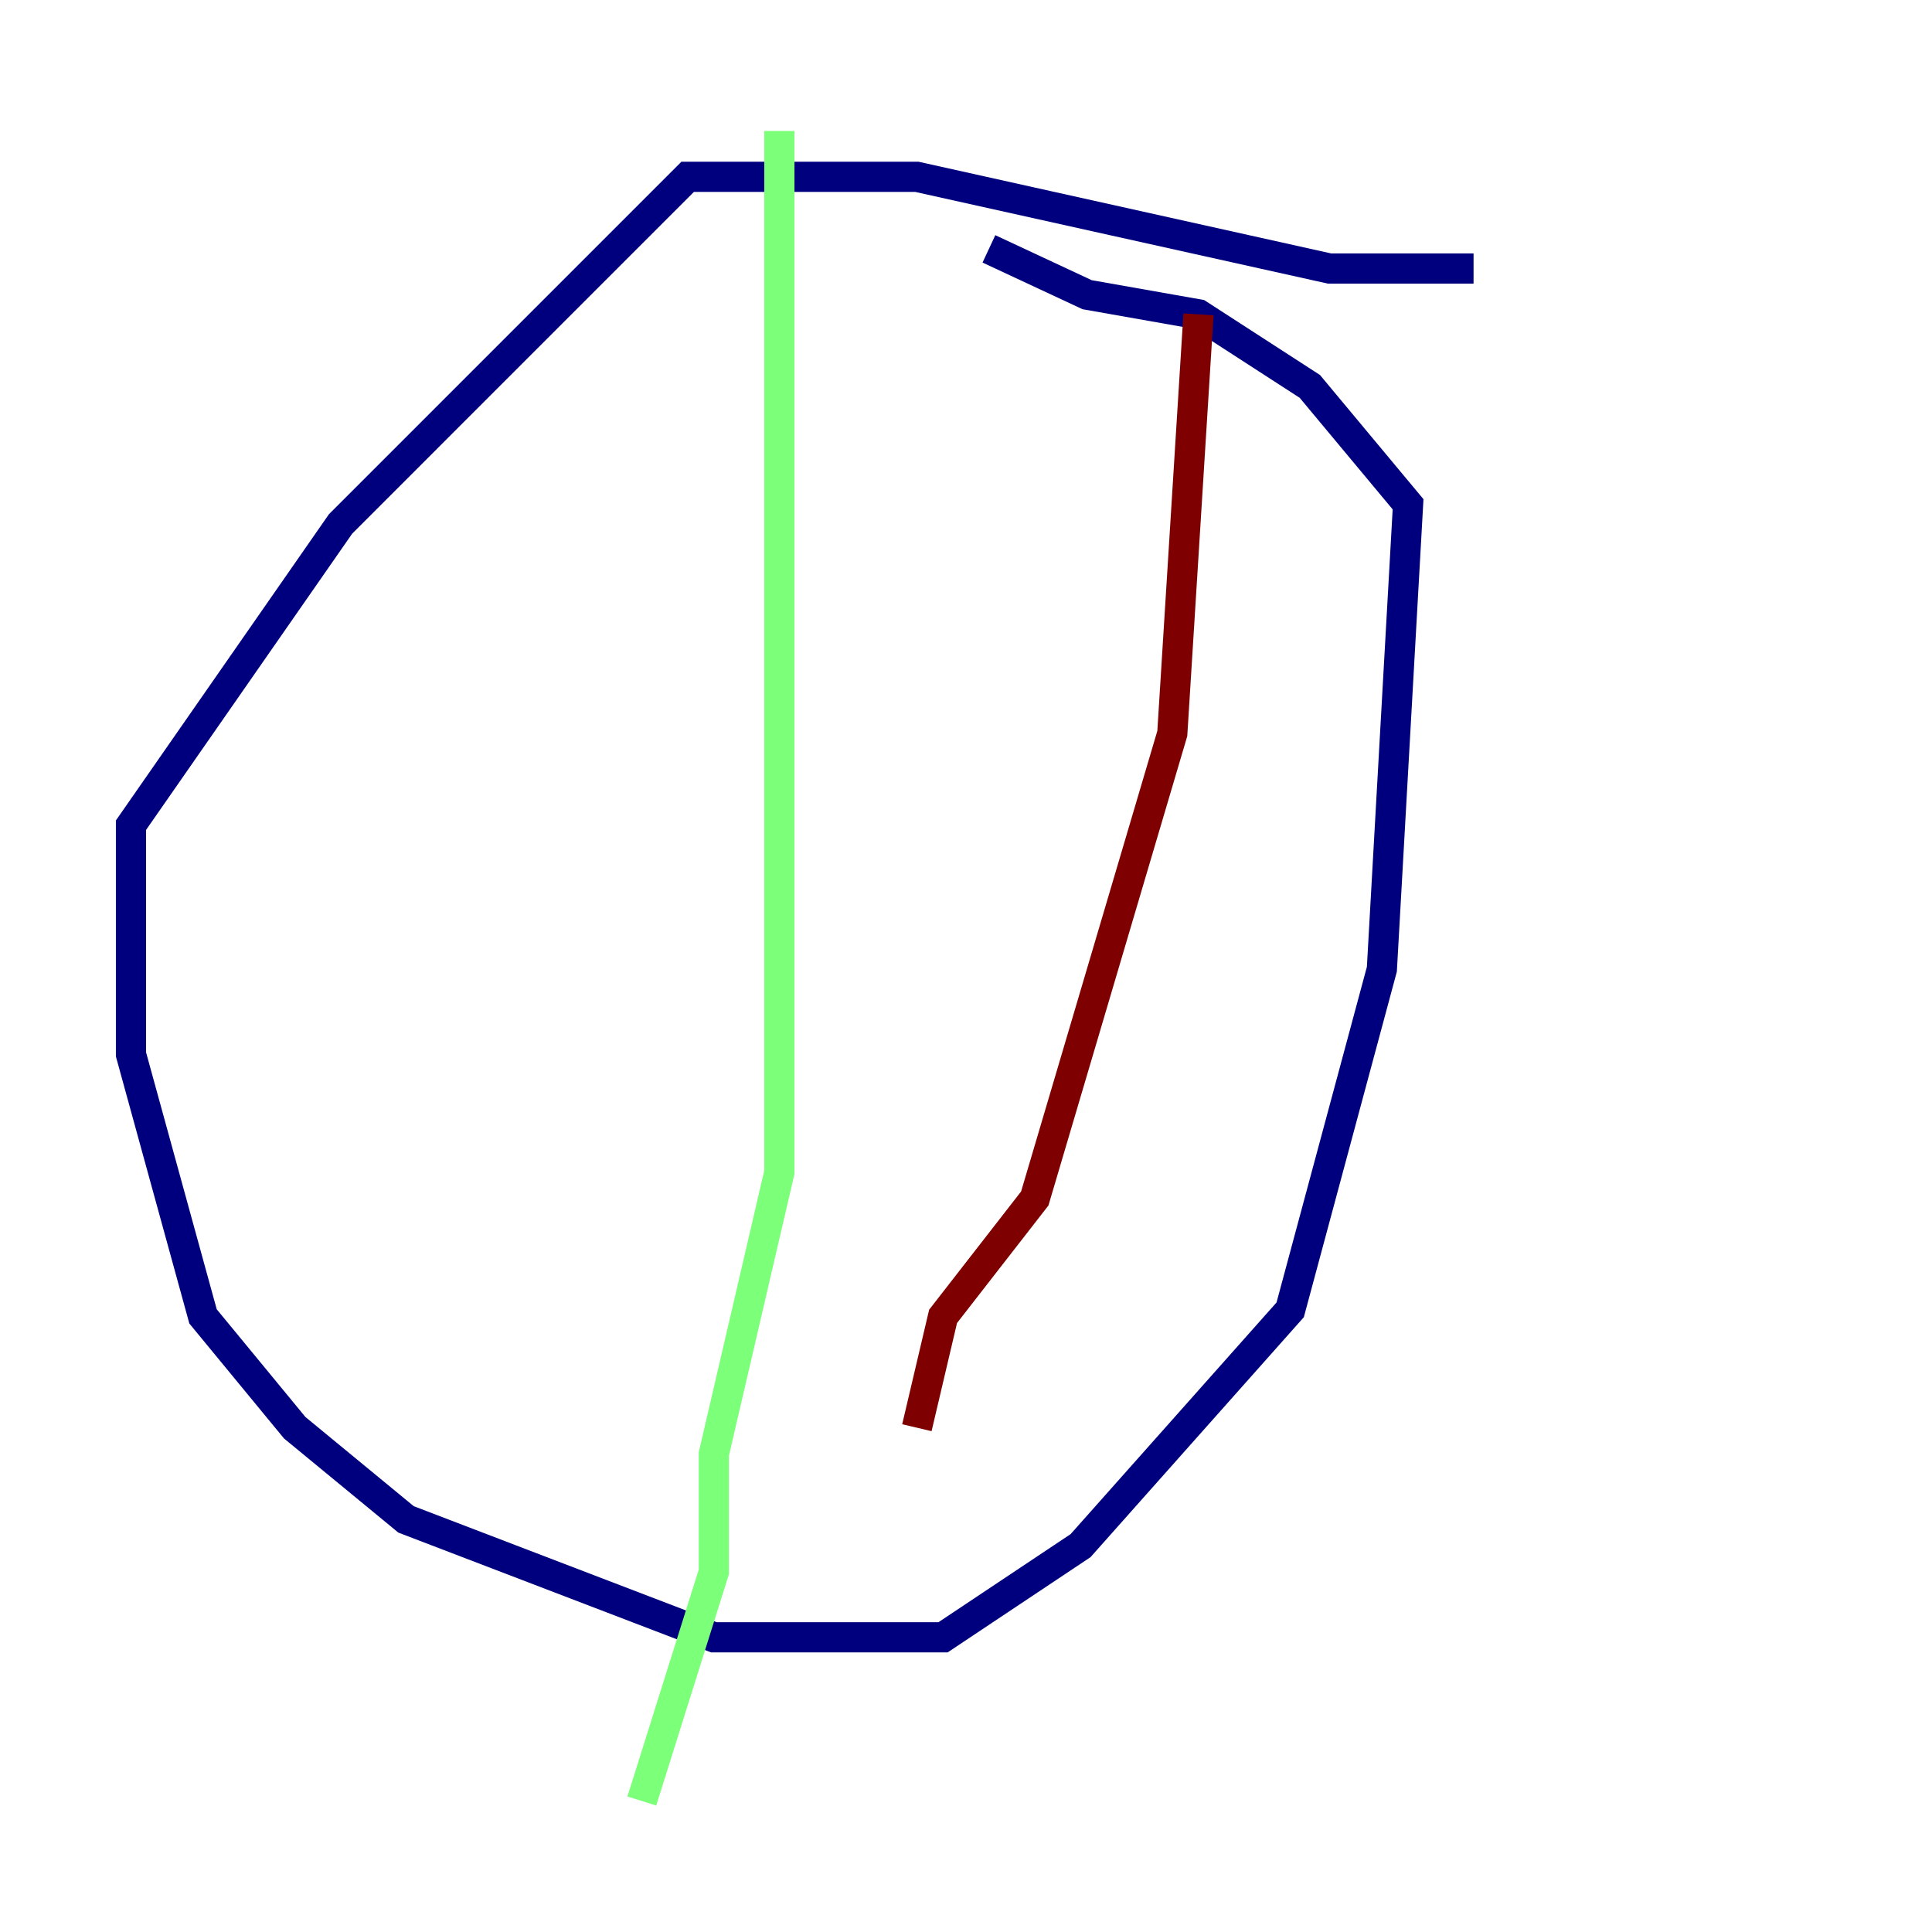 <?xml version="1.0" encoding="utf-8" ?>
<svg baseProfile="tiny" height="128" version="1.2" viewBox="0,0,128,128" width="128" xmlns="http://www.w3.org/2000/svg" xmlns:ev="http://www.w3.org/2001/xml-events" xmlns:xlink="http://www.w3.org/1999/xlink"><defs /><polyline fill="none" points="97.627,17.79 88.081,17.79 60.746,11.715 45.559,11.715 22.563,34.712 8.678,54.671 8.678,69.858 13.451,87.214 19.525,94.59 26.902,100.664 47.295,108.475 62.481,108.475 71.593,102.4 85.478,86.78 91.552,64.217 93.288,33.41 86.78,25.6 79.403,20.827 72.027,19.525 65.519,16.488" stroke="#00007f" stroke-width="2" /><polyline fill="none" points="51.634,8.678 51.634,77.668 47.295,96.325 47.295,104.136 42.522,119.322" stroke="#7cff79" stroke-width="2" /><polyline fill="none" points="79.403,20.827 77.668,48.597 68.556,79.403 62.481,87.214 60.746,94.59" stroke="#7f0000" stroke-width="2" /></svg>